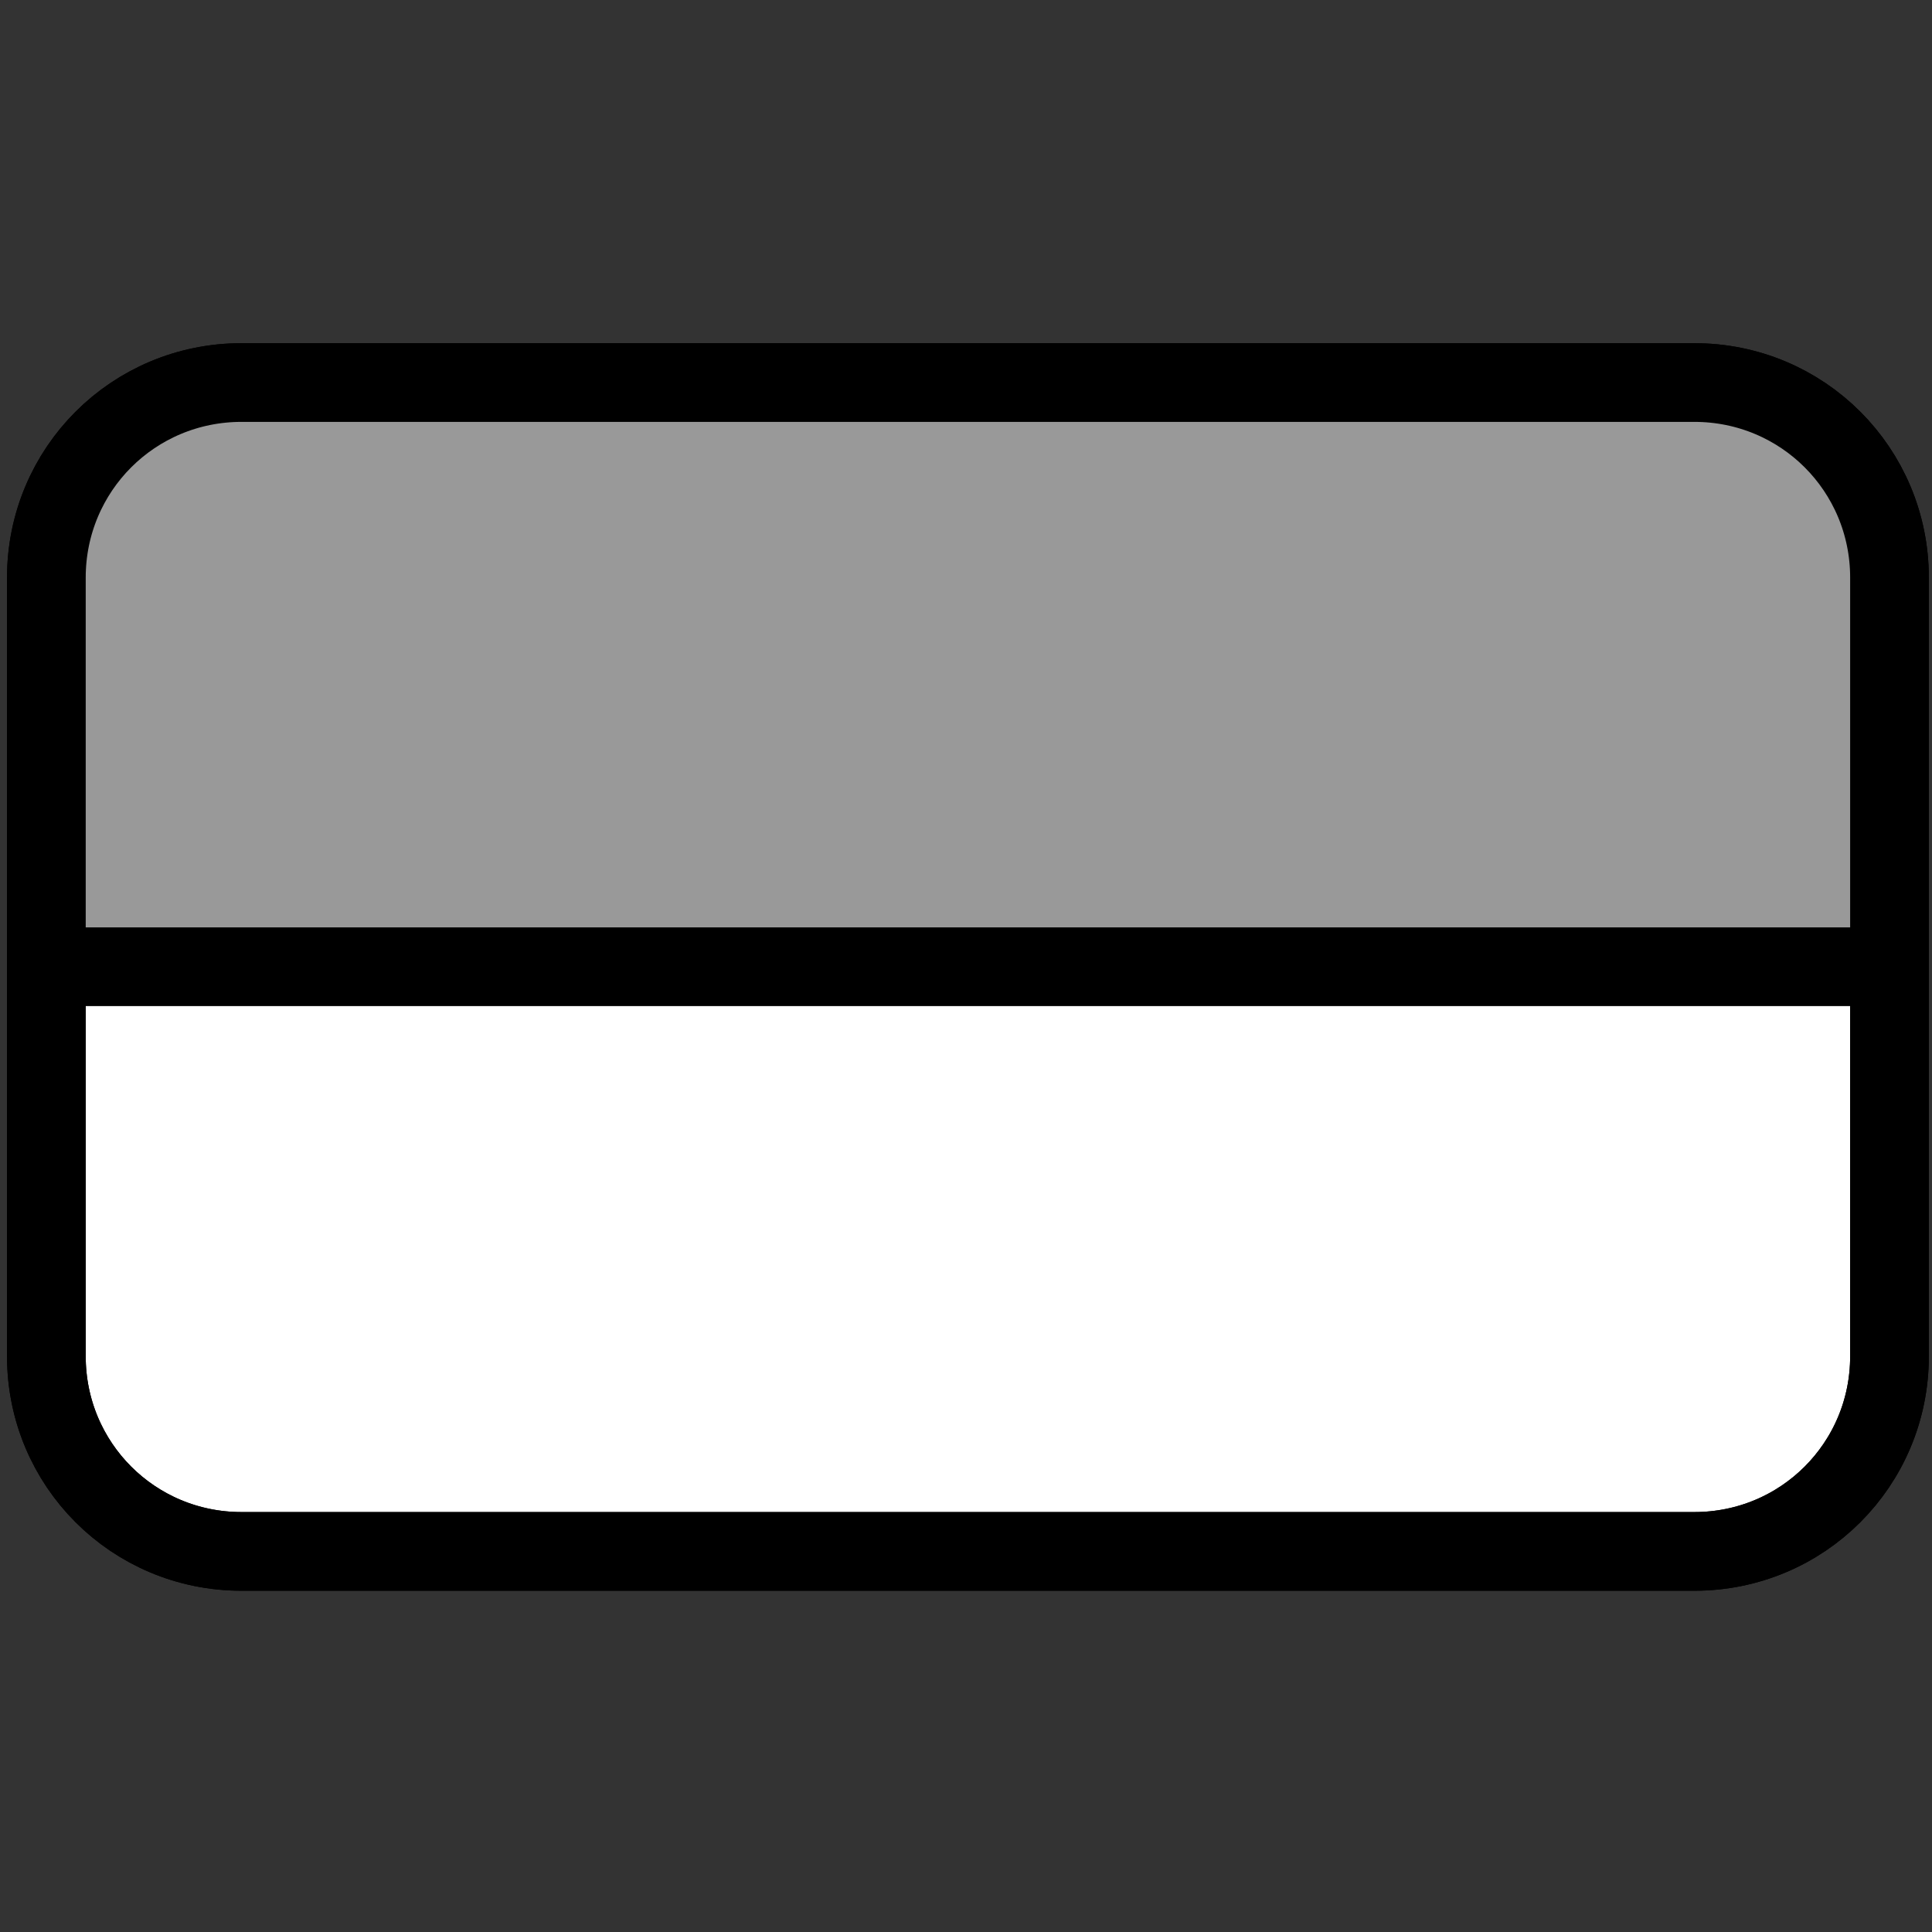 <?xml version="1.0" encoding="utf-8"?>
<!-- Generator: Adobe Illustrator 19.2.0, SVG Export Plug-In . SVG Version: 6.00 Build 0)  -->
<svg version="1.1"
	 id="svg2" inkscape:version="0.91 r13725" sodipodi:docname="Fossil_fuel_Lignite_UO.svg" xmlns:cc="http://creativecommons.org/ns#" xmlns:dc="http://purl.org/dc/elements/1.1/" xmlns:inkscape="http://www.inkscape.org/namespaces/inkscape" xmlns:rdf="http://www.w3.org/1999/02/22-rdf-syntax-ns#" xmlns:sodipodi="http://sodipodi.sourceforge.net/DTD/sodipodi-0.dtd" xmlns:svg="http://www.w3.org/2000/svg"
	 xmlns="http://www.w3.org/2000/svg" xmlns:xlink="http://www.w3.org/1999/xlink" x="0px" y="0px" viewBox="0 0 100 100"
	 style="enable-background:new 0 0 100 100;" xml:space="preserve">
<rect x="0" y="0" width="100" height="100" fill="#333333" stroke="none"/>
<style type="text/css">
	.st0{fill:none;stroke:#FFFFFF;stroke-width:3.829;}
	.st1{fill:#FFFFFF;stroke:#000000;stroke-width:4.073;stroke-miterlimit:2.8;}
	.st2{fill:#999999;}
	.st3{fill:none;stroke:#000000;stroke-width:4.073;}
	.st4{display:none;}
	.st5{display:inline;fill:#FFFFFF;}
	.st6{display:inline;fill:#A02C2C;stroke:#999999;stroke-width:10;}
	.st7{fill:none;stroke:#000000;stroke-width:4.073;stroke-miterlimit:2.8;}
</style>
<sodipodi:namedview  bordercolor="#666666" borderopacity="1.0" id="base" inkscape:current-layer="layer3" inkscape:cx="56.509946" inkscape:cy="50" inkscape:document-units="px" inkscape:pageopacity="0.0" inkscape:pageshadow="2" inkscape:snap-grids="true" inkscape:snap-page="true" inkscape:window-height="755" inkscape:window-maximized="1" inkscape:window-width="1276" inkscape:window-x="4" inkscape:window-y="0" inkscape:zoom="5.53" pagecolor="#ffffff" showgrid="true" units="px">
	<inkscape:grid  id="grid4138" type="xygrid"></inkscape:grid>
</sodipodi:namedview>
<g id="layer4" inkscape:groupmode="layer" inkscape:label="Layer 0">
	<path id="path4507" inkscape:connector-curvature="0" class="st0" d="M2.6,48.8h89.4"/>
	<path id="rect3343" class="st1" d="M12.5,19.8h75.2c5.6,0,10.1,4.5,10.1,10.1v40.3c0,5.6-4.5,10.1-10.1,10.1H12.5
		c-5.6,0-10.1-4.5-10.1-10.1V29.9C2.4,24.3,6.9,19.8,12.5,19.8z"/>
</g>
<g id="layer1" transform="translate(0,-952.362)" inkscape:groupmode="layer" inkscape:label="Layer 1">
	<path id="path4513" inkscape:connector-curvature="0" class="st2" d="M98.1,1003.2v-23.4l-6.5-7.6H10.4l-6.9,7.3v24L98.1,1003.2z"
		/>
	<path id="path4149" inkscape:connector-curvature="0" class="st3" d="M97.8,1002.4H2.4"/>
</g>
<g id="layer3" inkscape:groupmode="layer" inkscape:label="Layer 2" class="st4">
	<path id="path4156" inkscape:connector-curvature="0" class="st5" d="M2.7,47.5v25.4l6.9,7.7h81.2l6.5-8.1V47.8L2.7,47.5z"/>
	<path id="path4161" inkscape:connector-curvature="0" class="st6" d="M2.4,49.9H98"/>
</g>
<g id="layer2" inkscape:groupmode="layer" inkscape:label="Black frame">
	<path id="rect4153" class="st7" d="M12.5,19.8h75.2c5.6,0,10.1,4.5,10.1,10.1v40.3c0,5.6-4.5,10.1-10.1,10.1H12.5
		c-5.6,0-10.1-4.5-10.1-10.1V29.9C2.4,24.3,6.9,19.8,12.5,19.8z"/>
</g>
</svg>
